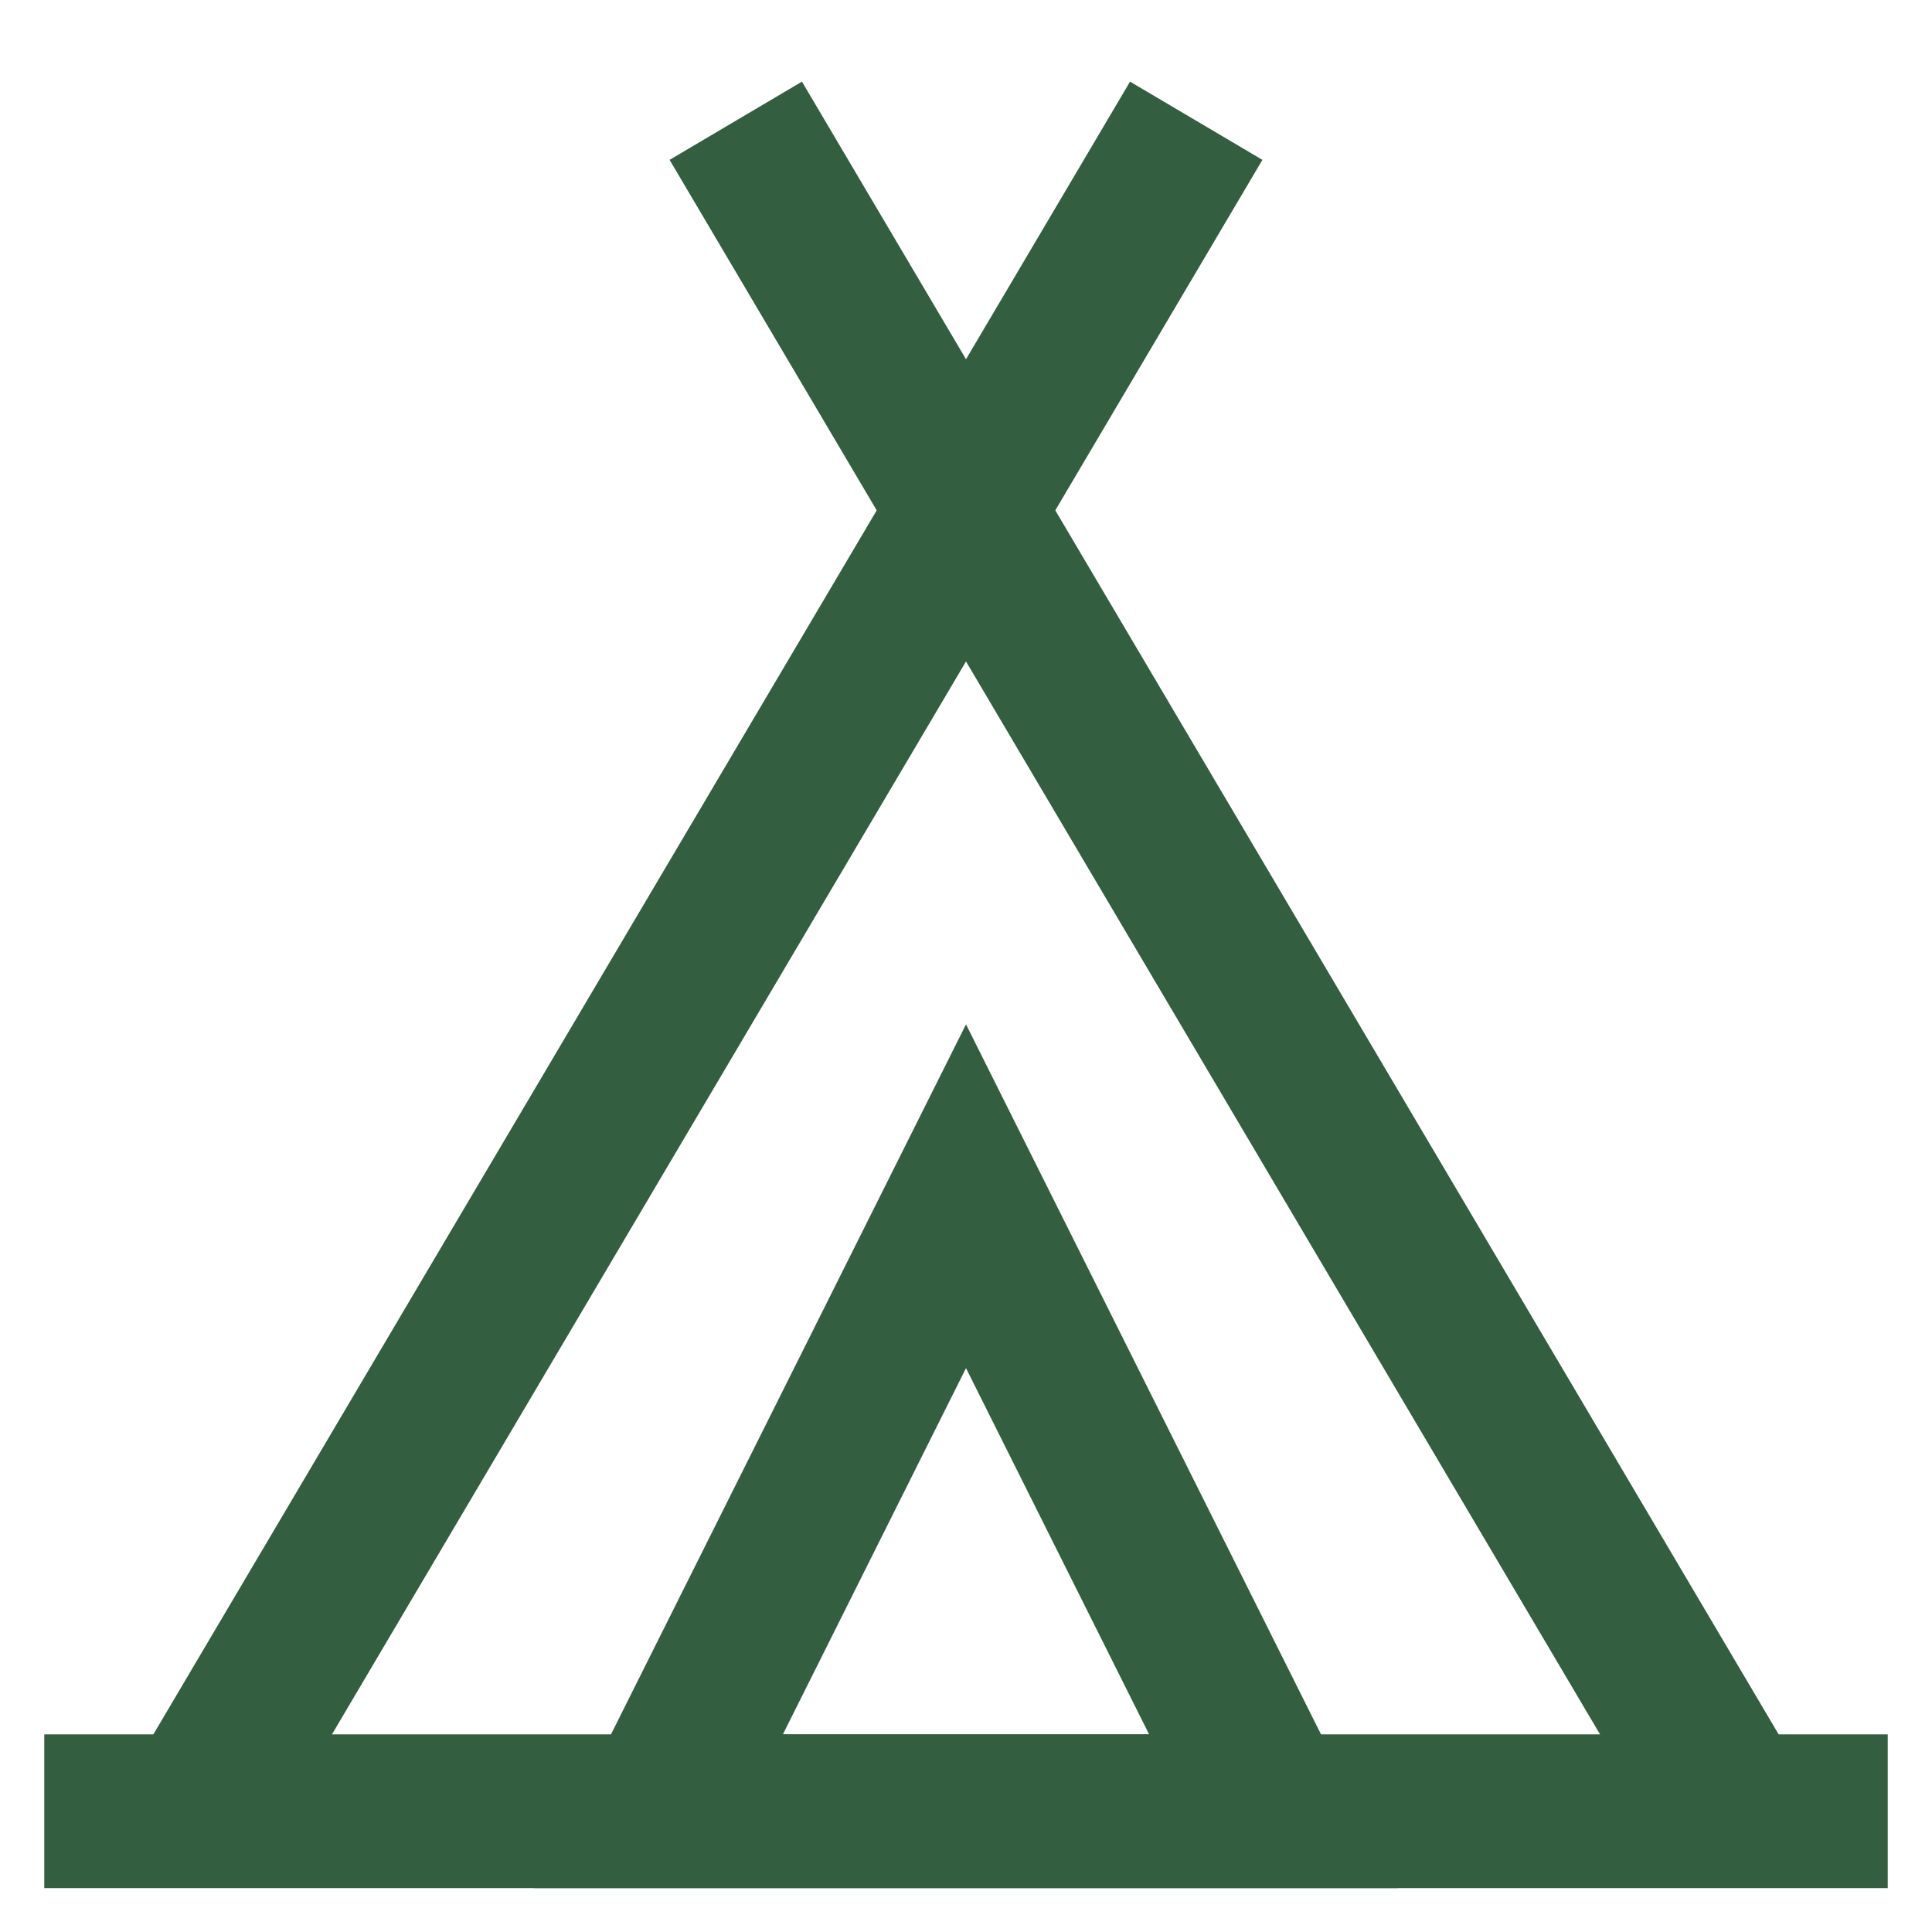 <!DOCTYPE svg PUBLIC "-//W3C//DTD SVG 1.1//EN" "http://www.w3.org/Graphics/SVG/1.1/DTD/svg11.dtd">
<!-- Uploaded to: SVG Repo, www.svgrepo.com, Transformed by: SVG Repo Mixer Tools -->
<svg width="800px" height="800px" viewBox="0 0 24 24" id="Layer_1" data-name="Layer 1" xmlns="http://www.w3.org/2000/svg" fill="#345E40">
<g id="SVGRepo_bgCarrier" stroke-width="0"/>
<g id="SVGRepo_tracerCarrier" stroke-linecap="round" stroke-linejoin="round"/>
<g id="SVGRepo_iconCarrier">
<defs>
<style>.cls-1{fill:none;stroke:#345E40;stroke-miterlimit:10;stroke-width:1.91px;}</style>
</defs>
<line class="cls-1" x1="0.55" y1="22.5" x2="23.45" y2="22.5"/>
<line class="cls-1" x1="9.14" y1="1.5" x2="21.55" y2="22.5"/>
<line class="cls-1" x1="14.86" y1="1.5" x2="2.45" y2="22.5"/>
<polygon class="cls-1" points="15.82 22.5 8.18 22.5 12 14.86 15.82 22.5"/>
</g>
</svg>